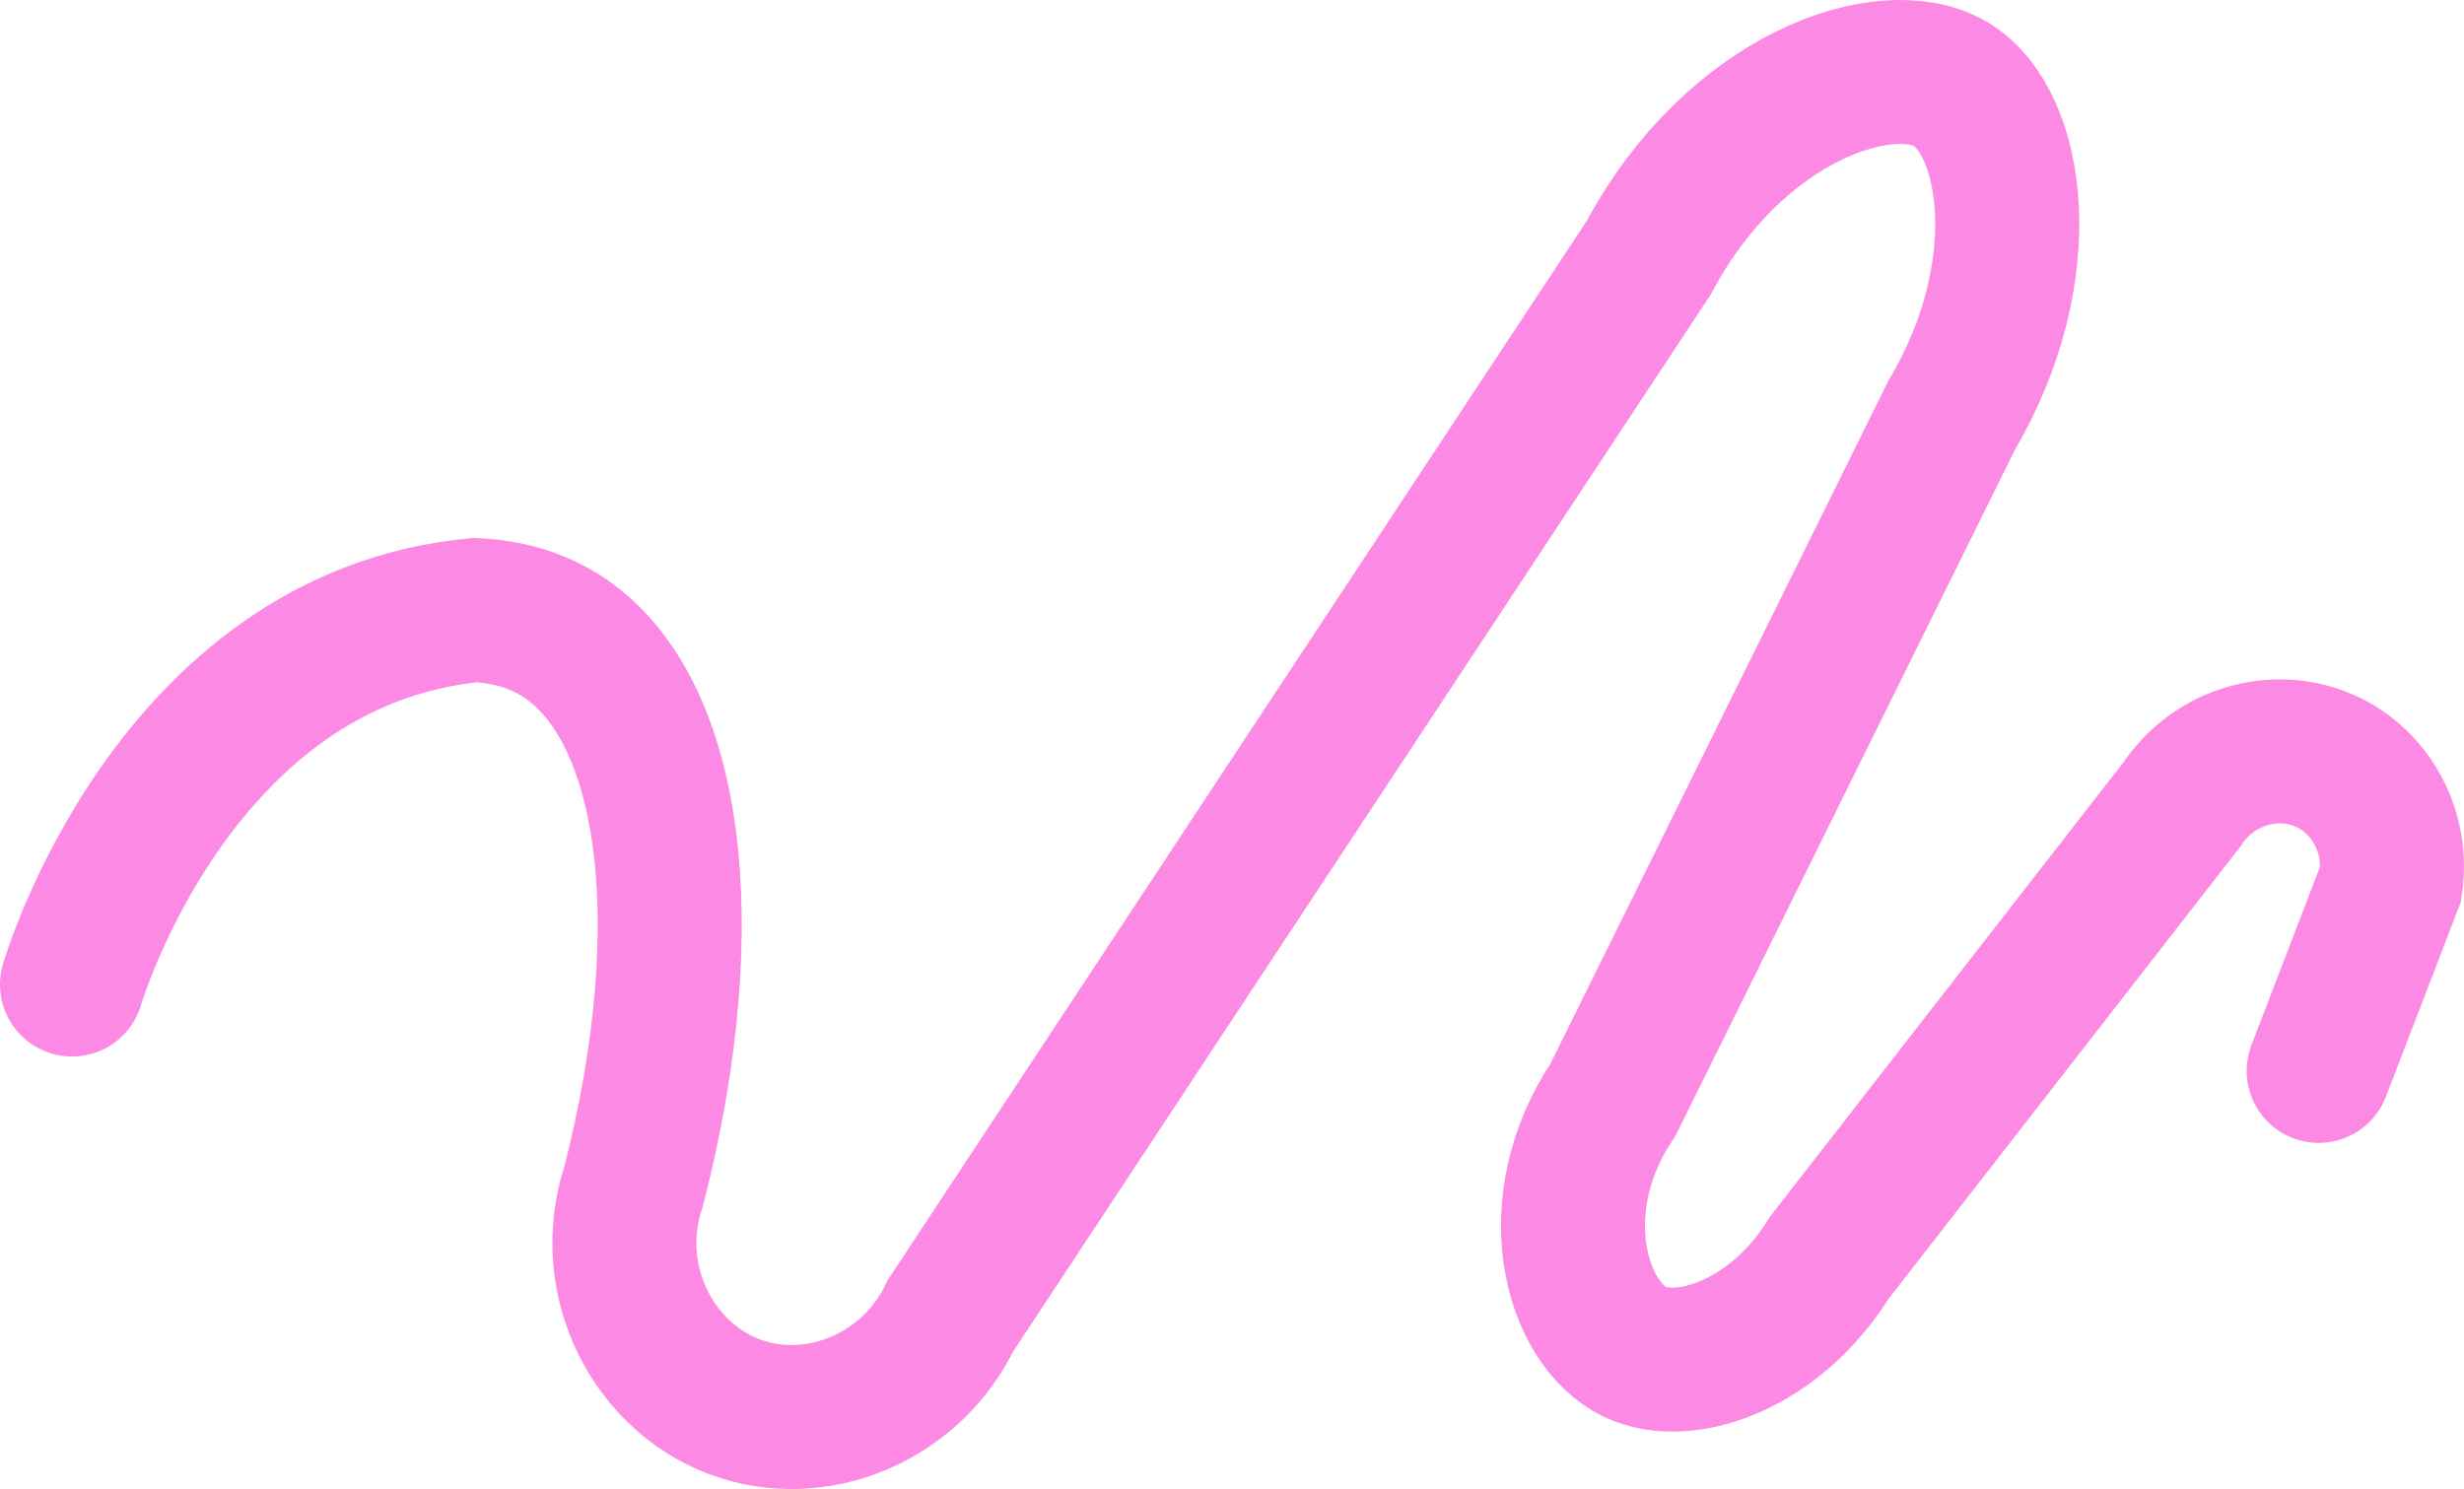 <?xml version="1.0" encoding="UTF-8"?><svg id="roze" class="kronkel" xmlns="http://www.w3.org/2000/svg" viewBox="0 0 171.09 103.41"><defs><style>.cls-1{fill:none;stroke:#fc89e3;stroke-linecap:round;stroke-miterlimit:10;stroke-width:10px;}</style></defs><g id="Laag_6"><path class="cls-1" d="m5,68.37s7-24,28-26c2.34.11,4.12.72,5.5,1.5,8.2,4.66,10.22,20.14,5.5,38.5-2.19,6.55,1.41,13.53,7.5,15.5,5.49,1.77,11.82-.92,14.5-6.5,16.17-24.5,32.33-49,48.5-73.5,5.94-11.14,16.52-14.73,21-12,4.32,2.63,5.95,12.92,0,23-7.83,15.83-15.67,31.67-23.5,47.5-4.94,7.35-2.57,15.53,1.5,17.5,3.53,1.7,9.83-.55,13.5-6.5,8.17-10.5,16.33-21,24.5-31.5,2.22-3.36,6.52-4.59,10-3,3.15,1.44,5.03,4.92,4.5,8.5-1.67,4.33-3.33,8.67-5,13"/></g></svg>